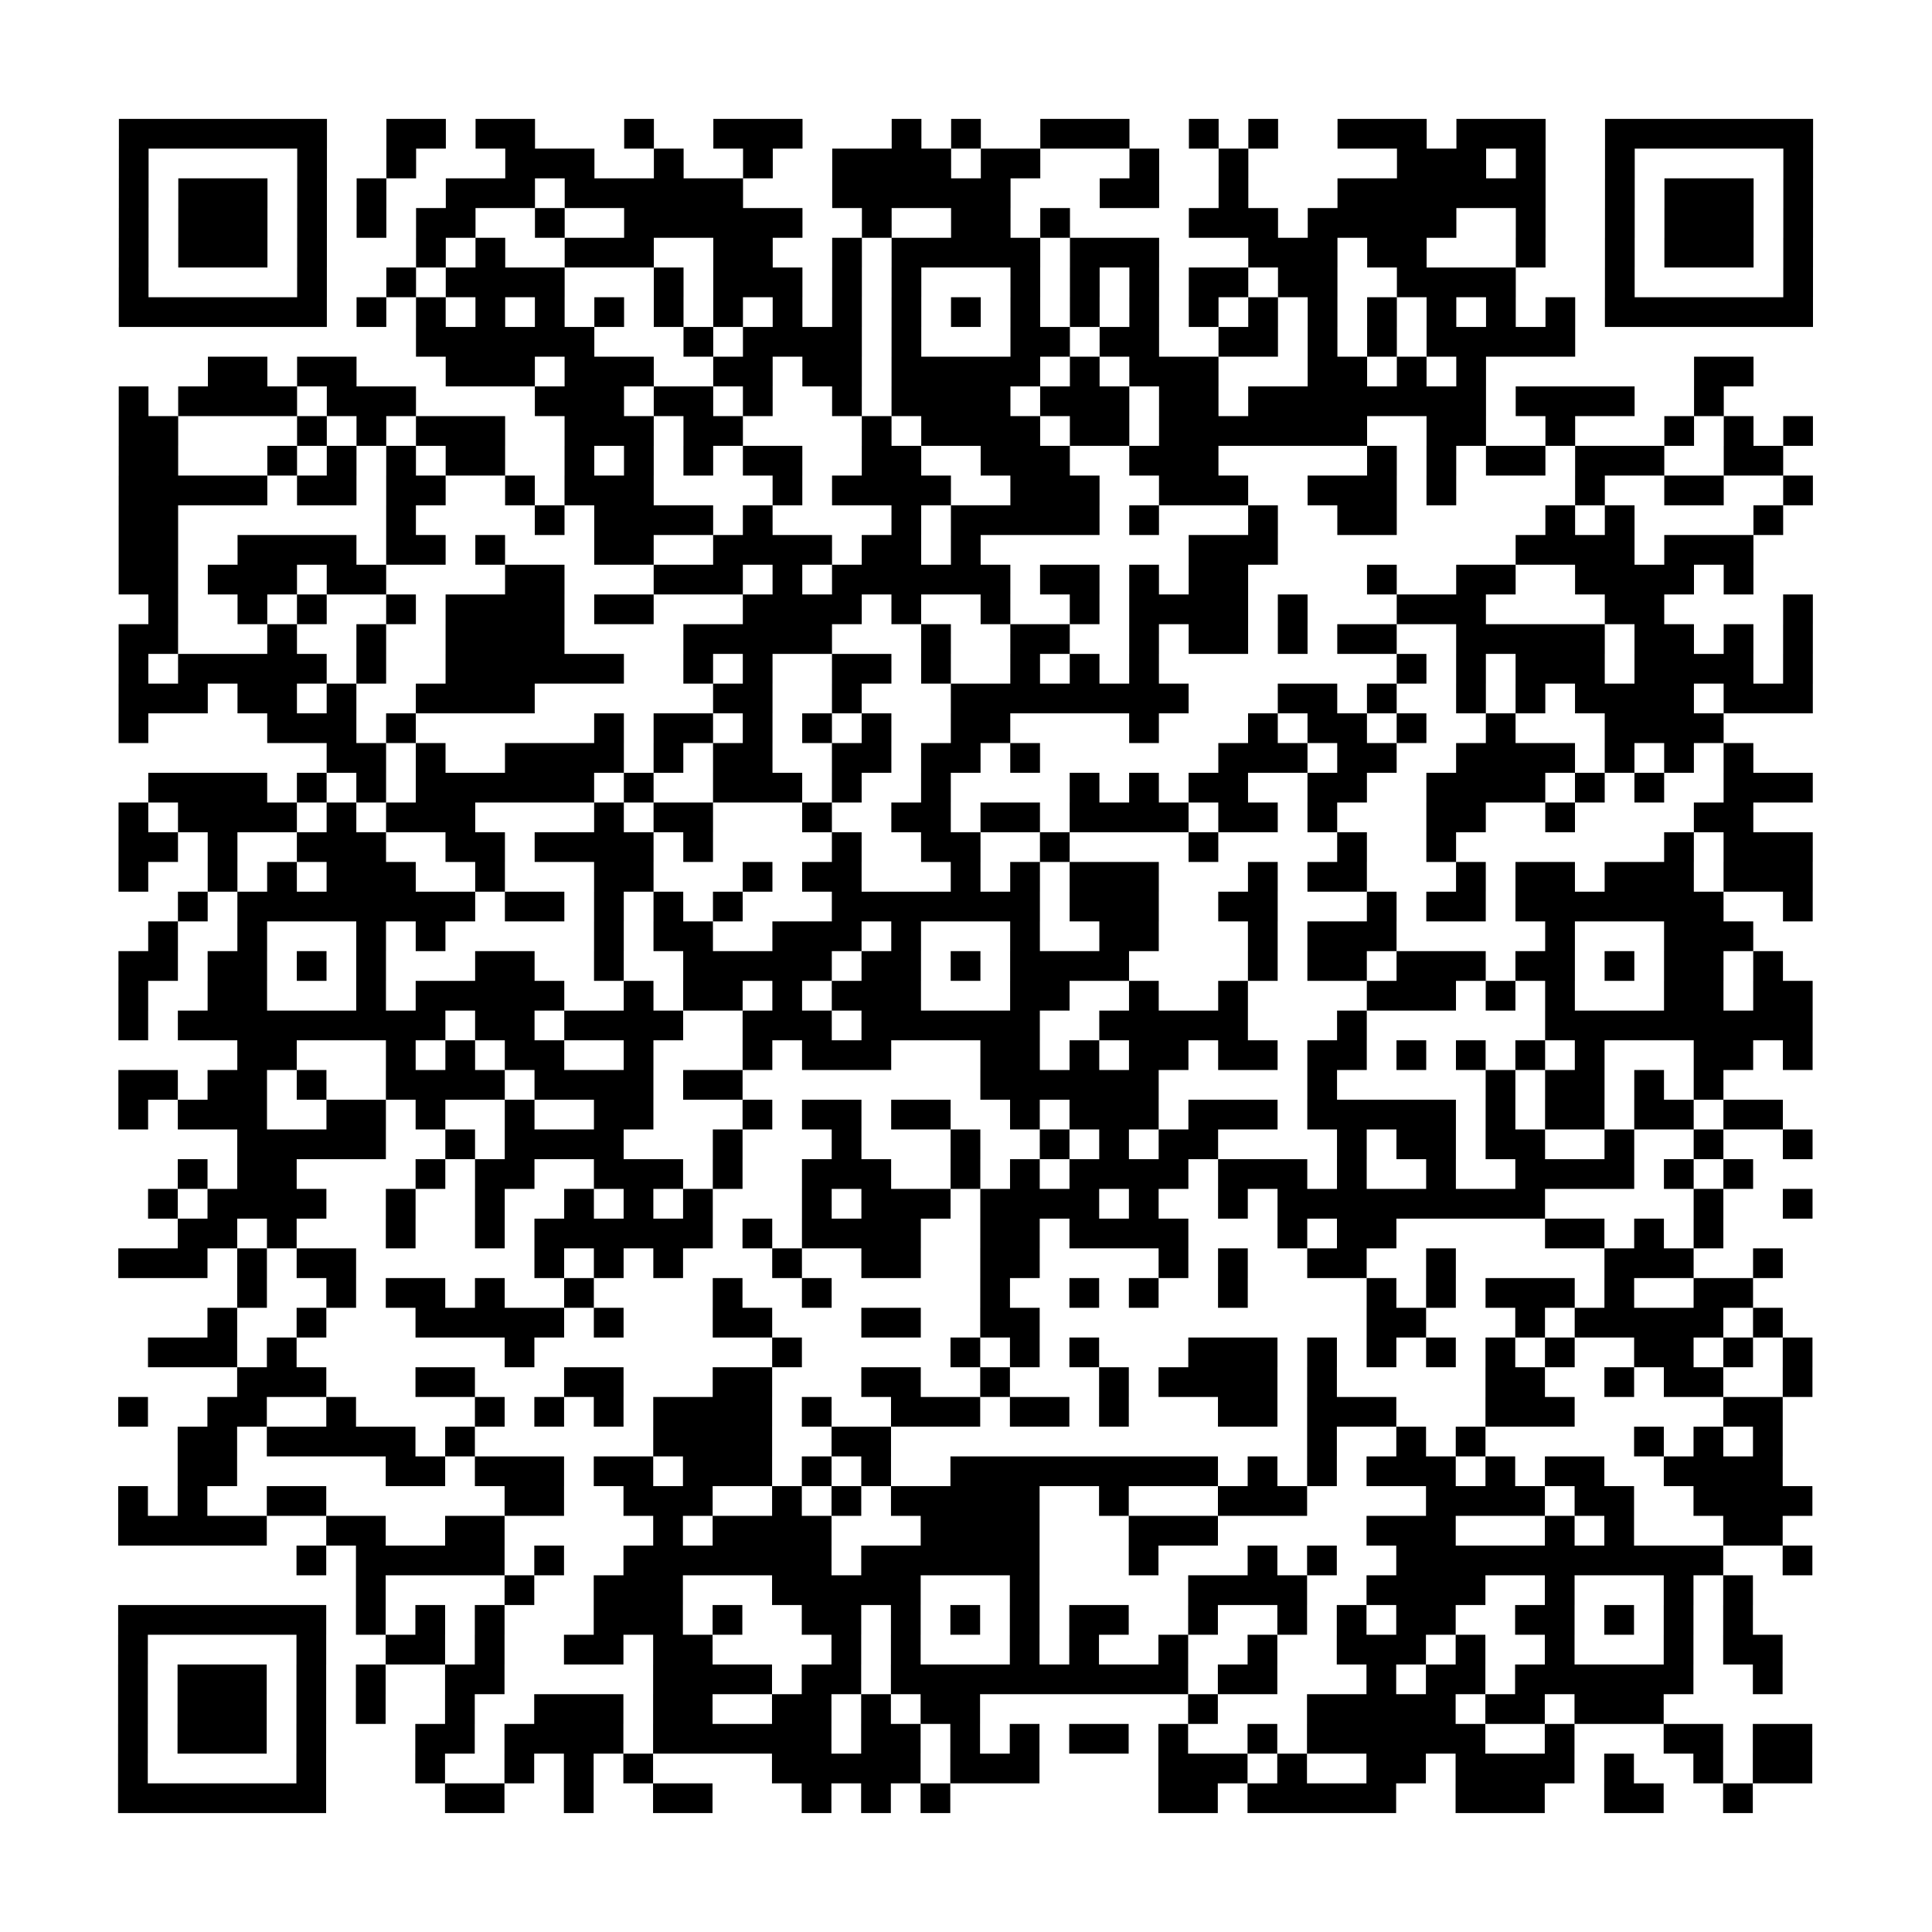 <?xml version="1.0" encoding="UTF-8"?>
<svg xmlns="http://www.w3.org/2000/svg" height="260" width="260" class="pyqrcode"><path transform="scale(4)" stroke="#000" class="pyqrline" d="M4 4.5h7m2 0h2m1 0h2m3 0h1m2 0h3m3 0h1m1 0h1m2 0h3m2 0h1m1 0h1m2 0h3m1 0h3m2 0h7m-57 1h1m5 0h1m2 0h1m3 0h3m2 0h1m2 0h1m2 0h4m1 0h2m3 0h1m2 0h1m5 0h3m1 0h1m2 0h1m5 0h1m-57 1h1m1 0h3m1 0h1m1 0h1m2 0h3m1 0h6m3 0h6m3 0h2m2 0h1m3 0h7m2 0h1m1 0h3m1 0h1m-57 1h1m1 0h3m1 0h1m1 0h1m1 0h2m2 0h1m2 0h6m2 0h1m2 0h2m1 0h1m4 0h3m1 0h5m2 0h1m2 0h1m1 0h3m1 0h1m-57 1h1m1 0h3m1 0h1m3 0h1m1 0h1m2 0h3m2 0h2m2 0h1m1 0h5m1 0h3m3 0h3m1 0h2m3 0h1m2 0h1m1 0h3m1 0h1m-57 1h1m5 0h1m2 0h1m1 0h4m3 0h1m1 0h3m1 0h1m1 0h1m3 0h1m1 0h1m1 0h1m1 0h2m1 0h2m2 0h4m3 0h1m5 0h1m-57 1h7m1 0h1m1 0h1m1 0h1m1 0h1m1 0h1m1 0h1m1 0h1m1 0h1m1 0h1m1 0h1m1 0h1m1 0h1m1 0h1m1 0h1m1 0h1m1 0h1m1 0h1m1 0h1m1 0h1m1 0h1m1 0h1m1 0h7m-47 1h6m3 0h1m1 0h4m1 0h1m3 0h2m1 0h2m2 0h2m1 0h1m1 0h1m1 0h5m-46 1h2m1 0h2m3 0h3m1 0h3m2 0h2m1 0h2m1 0h5m1 0h1m1 0h3m3 0h2m1 0h1m1 0h1m7 0h2m-55 1h1m1 0h4m1 0h3m4 0h3m1 0h2m1 0h1m2 0h1m1 0h4m1 0h3m1 0h2m1 0h8m1 0h4m2 0h1m-54 1h2m4 0h1m1 0h1m1 0h3m2 0h3m1 0h2m4 0h1m1 0h4m1 0h2m1 0h7m2 0h2m2 0h1m3 0h1m1 0h1m1 0h1m-57 1h2m3 0h1m1 0h1m1 0h1m1 0h2m2 0h1m1 0h1m1 0h1m1 0h2m2 0h2m2 0h3m2 0h3m5 0h1m1 0h1m1 0h2m1 0h3m2 0h2m-56 1h5m1 0h2m1 0h2m2 0h1m1 0h3m4 0h1m1 0h4m2 0h3m2 0h3m2 0h3m1 0h1m4 0h1m2 0h2m2 0h1m-57 1h2m7 0h1m4 0h1m1 0h4m1 0h1m4 0h1m1 0h5m1 0h1m3 0h1m2 0h2m5 0h1m1 0h1m4 0h1m-56 1h2m2 0h4m1 0h2m1 0h1m3 0h2m2 0h4m1 0h2m1 0h1m7 0h3m8 0h4m1 0h3m-55 1h2m1 0h3m1 0h2m4 0h2m3 0h3m1 0h1m1 0h6m1 0h2m1 0h1m1 0h2m4 0h1m2 0h2m2 0h4m1 0h1m-54 1h1m2 0h1m1 0h1m2 0h1m1 0h4m1 0h2m3 0h4m1 0h1m2 0h1m2 0h1m1 0h4m1 0h1m3 0h3m4 0h2m4 0h1m-57 1h2m3 0h1m2 0h1m2 0h4m4 0h5m3 0h1m2 0h2m2 0h1m1 0h2m1 0h1m1 0h2m2 0h5m1 0h2m1 0h1m1 0h1m-57 1h1m1 0h5m1 0h1m2 0h6m2 0h1m1 0h1m2 0h2m1 0h1m2 0h1m1 0h1m1 0h1m8 0h1m1 0h1m1 0h3m1 0h4m1 0h1m-57 1h3m1 0h2m1 0h1m2 0h4m6 0h2m2 0h1m3 0h8m3 0h2m1 0h1m2 0h1m1 0h1m1 0h4m1 0h3m-57 1h1m4 0h3m1 0h1m6 0h1m1 0h2m1 0h1m1 0h1m1 0h1m2 0h2m4 0h1m3 0h1m1 0h2m1 0h1m2 0h1m3 0h4m-47 1h2m1 0h1m2 0h4m1 0h1m1 0h2m2 0h2m1 0h2m1 0h1m6 0h3m1 0h2m2 0h4m1 0h1m1 0h1m1 0h1m-54 1h4m1 0h1m1 0h1m1 0h6m1 0h1m2 0h3m1 0h1m2 0h1m4 0h1m1 0h1m1 0h2m2 0h2m2 0h4m1 0h1m1 0h1m2 0h3m-57 1h1m1 0h4m1 0h1m1 0h3m4 0h1m1 0h2m3 0h1m2 0h2m1 0h2m1 0h4m1 0h2m1 0h1m3 0h2m2 0h1m4 0h2m-55 1h2m1 0h1m2 0h3m2 0h2m1 0h4m1 0h1m4 0h1m2 0h2m2 0h1m4 0h1m4 0h1m2 0h1m7 0h1m1 0h3m-57 1h1m2 0h1m1 0h1m1 0h3m2 0h1m3 0h2m3 0h1m1 0h2m3 0h1m1 0h1m1 0h3m3 0h1m1 0h2m3 0h1m1 0h2m1 0h3m1 0h3m-55 1h1m1 0h8m1 0h2m1 0h1m1 0h1m1 0h1m3 0h7m1 0h3m2 0h2m3 0h1m1 0h2m1 0h7m2 0h1m-56 1h1m2 0h1m3 0h1m1 0h1m5 0h1m1 0h2m2 0h3m1 0h1m3 0h1m2 0h2m3 0h1m1 0h3m5 0h1m3 0h3m-55 1h2m1 0h2m1 0h1m1 0h1m3 0h2m2 0h1m2 0h5m1 0h2m1 0h1m1 0h4m4 0h1m1 0h2m1 0h3m1 0h2m1 0h1m1 0h2m1 0h1m-56 1h1m2 0h2m3 0h1m1 0h5m2 0h1m1 0h2m1 0h1m1 0h3m3 0h2m2 0h1m2 0h1m4 0h3m1 0h1m1 0h1m3 0h2m1 0h2m-57 1h1m1 0h9m1 0h2m1 0h4m2 0h3m1 0h6m2 0h5m3 0h1m6 0h9m-53 1h2m3 0h1m1 0h1m1 0h2m2 0h1m3 0h1m1 0h3m3 0h2m1 0h1m1 0h2m1 0h2m1 0h2m1 0h1m1 0h1m1 0h1m1 0h1m3 0h2m1 0h1m-57 1h2m1 0h2m1 0h1m2 0h4m1 0h4m1 0h2m8 0h6m5 0h1m5 0h1m1 0h2m1 0h1m1 0h1m-54 1h1m1 0h3m2 0h2m1 0h1m2 0h1m2 0h2m3 0h1m1 0h2m1 0h2m2 0h1m1 0h3m1 0h3m1 0h5m1 0h1m1 0h2m1 0h2m1 0h2m-52 1h5m2 0h1m1 0h4m3 0h1m3 0h1m3 0h1m2 0h1m1 0h1m1 0h2m4 0h1m1 0h2m1 0h2m2 0h1m2 0h1m2 0h1m-55 1h1m1 0h2m4 0h1m1 0h2m2 0h3m1 0h1m2 0h3m2 0h1m1 0h1m1 0h4m1 0h3m1 0h1m2 0h1m2 0h4m1 0h1m1 0h1m-54 1h1m1 0h4m2 0h1m2 0h1m2 0h1m1 0h1m1 0h1m3 0h1m1 0h3m1 0h4m1 0h1m2 0h1m1 0h9m5 0h1m2 0h1m-55 1h2m1 0h1m3 0h1m2 0h1m1 0h6m1 0h1m1 0h4m2 0h2m1 0h4m3 0h1m1 0h2m5 0h2m1 0h1m1 0h1m-54 1h3m1 0h1m1 0h2m6 0h1m1 0h1m1 0h1m3 0h1m2 0h2m2 0h2m4 0h1m1 0h1m2 0h2m2 0h1m5 0h3m2 0h1m-52 1h1m2 0h1m1 0h2m1 0h1m2 0h1m4 0h1m2 0h1m5 0h1m2 0h1m1 0h1m2 0h1m4 0h1m1 0h1m1 0h3m1 0h1m2 0h2m-52 1h1m2 0h1m3 0h5m1 0h1m3 0h2m3 0h2m2 0h2m11 0h2m3 0h1m1 0h5m1 0h1m-55 1h3m1 0h1m7 0h1m8 0h1m5 0h1m1 0h1m1 0h1m3 0h3m1 0h1m1 0h1m1 0h1m1 0h1m1 0h1m2 0h2m1 0h1m1 0h1m-53 1h3m3 0h2m3 0h2m3 0h2m3 0h2m2 0h1m3 0h1m1 0h4m1 0h1m5 0h2m2 0h1m1 0h2m2 0h1m-57 1h1m2 0h2m2 0h1m4 0h1m1 0h1m1 0h1m1 0h4m1 0h1m2 0h3m1 0h2m1 0h1m3 0h2m1 0h3m3 0h3m5 0h2m-54 1h2m1 0h5m1 0h1m6 0h4m2 0h2m14 0h1m2 0h1m1 0h1m5 0h1m1 0h1m1 0h1m-54 1h2m5 0h2m1 0h3m1 0h2m1 0h3m1 0h1m1 0h1m2 0h9m1 0h1m1 0h1m1 0h3m1 0h1m1 0h2m2 0h4m-56 1h1m1 0h1m2 0h2m6 0h2m2 0h3m2 0h1m1 0h1m1 0h5m2 0h1m3 0h3m4 0h4m1 0h2m2 0h4m-57 1h5m2 0h2m2 0h2m5 0h1m1 0h4m3 0h4m3 0h3m5 0h3m3 0h1m1 0h1m3 0h2m-50 1h1m1 0h5m1 0h1m2 0h7m1 0h6m3 0h1m3 0h1m1 0h1m2 0h11m2 0h1m-49 1h1m4 0h1m2 0h3m3 0h5m3 0h1m5 0h4m2 0h4m2 0h1m3 0h1m1 0h1m-55 1h7m1 0h1m1 0h1m1 0h1m3 0h3m1 0h1m2 0h2m1 0h1m1 0h1m1 0h1m1 0h2m2 0h1m2 0h1m1 0h1m1 0h2m2 0h2m1 0h1m1 0h1m1 0h1m-55 1h1m5 0h1m2 0h2m1 0h1m2 0h2m1 0h2m4 0h1m1 0h1m3 0h1m1 0h1m2 0h1m2 0h1m2 0h3m1 0h1m2 0h1m3 0h1m1 0h2m-56 1h1m1 0h3m1 0h1m1 0h1m2 0h2m5 0h4m1 0h2m1 0h10m1 0h2m3 0h1m1 0h2m1 0h6m2 0h1m-56 1h1m1 0h3m1 0h1m1 0h1m2 0h1m2 0h3m1 0h2m2 0h2m1 0h1m1 0h2m7 0h1m3 0h5m1 0h2m1 0h3m-52 1h1m1 0h3m1 0h1m3 0h2m1 0h4m1 0h6m1 0h2m1 0h1m1 0h1m1 0h2m1 0h1m2 0h1m1 0h6m2 0h1m3 0h2m1 0h2m-57 1h1m5 0h1m3 0h1m2 0h1m1 0h1m1 0h1m4 0h5m1 0h3m4 0h3m1 0h1m2 0h2m1 0h4m1 0h1m2 0h1m1 0h2m-57 1h7m4 0h2m2 0h1m2 0h2m3 0h1m1 0h1m1 0h1m7 0h2m1 0h5m2 0h3m2 0h2m2 0h1"/></svg>
